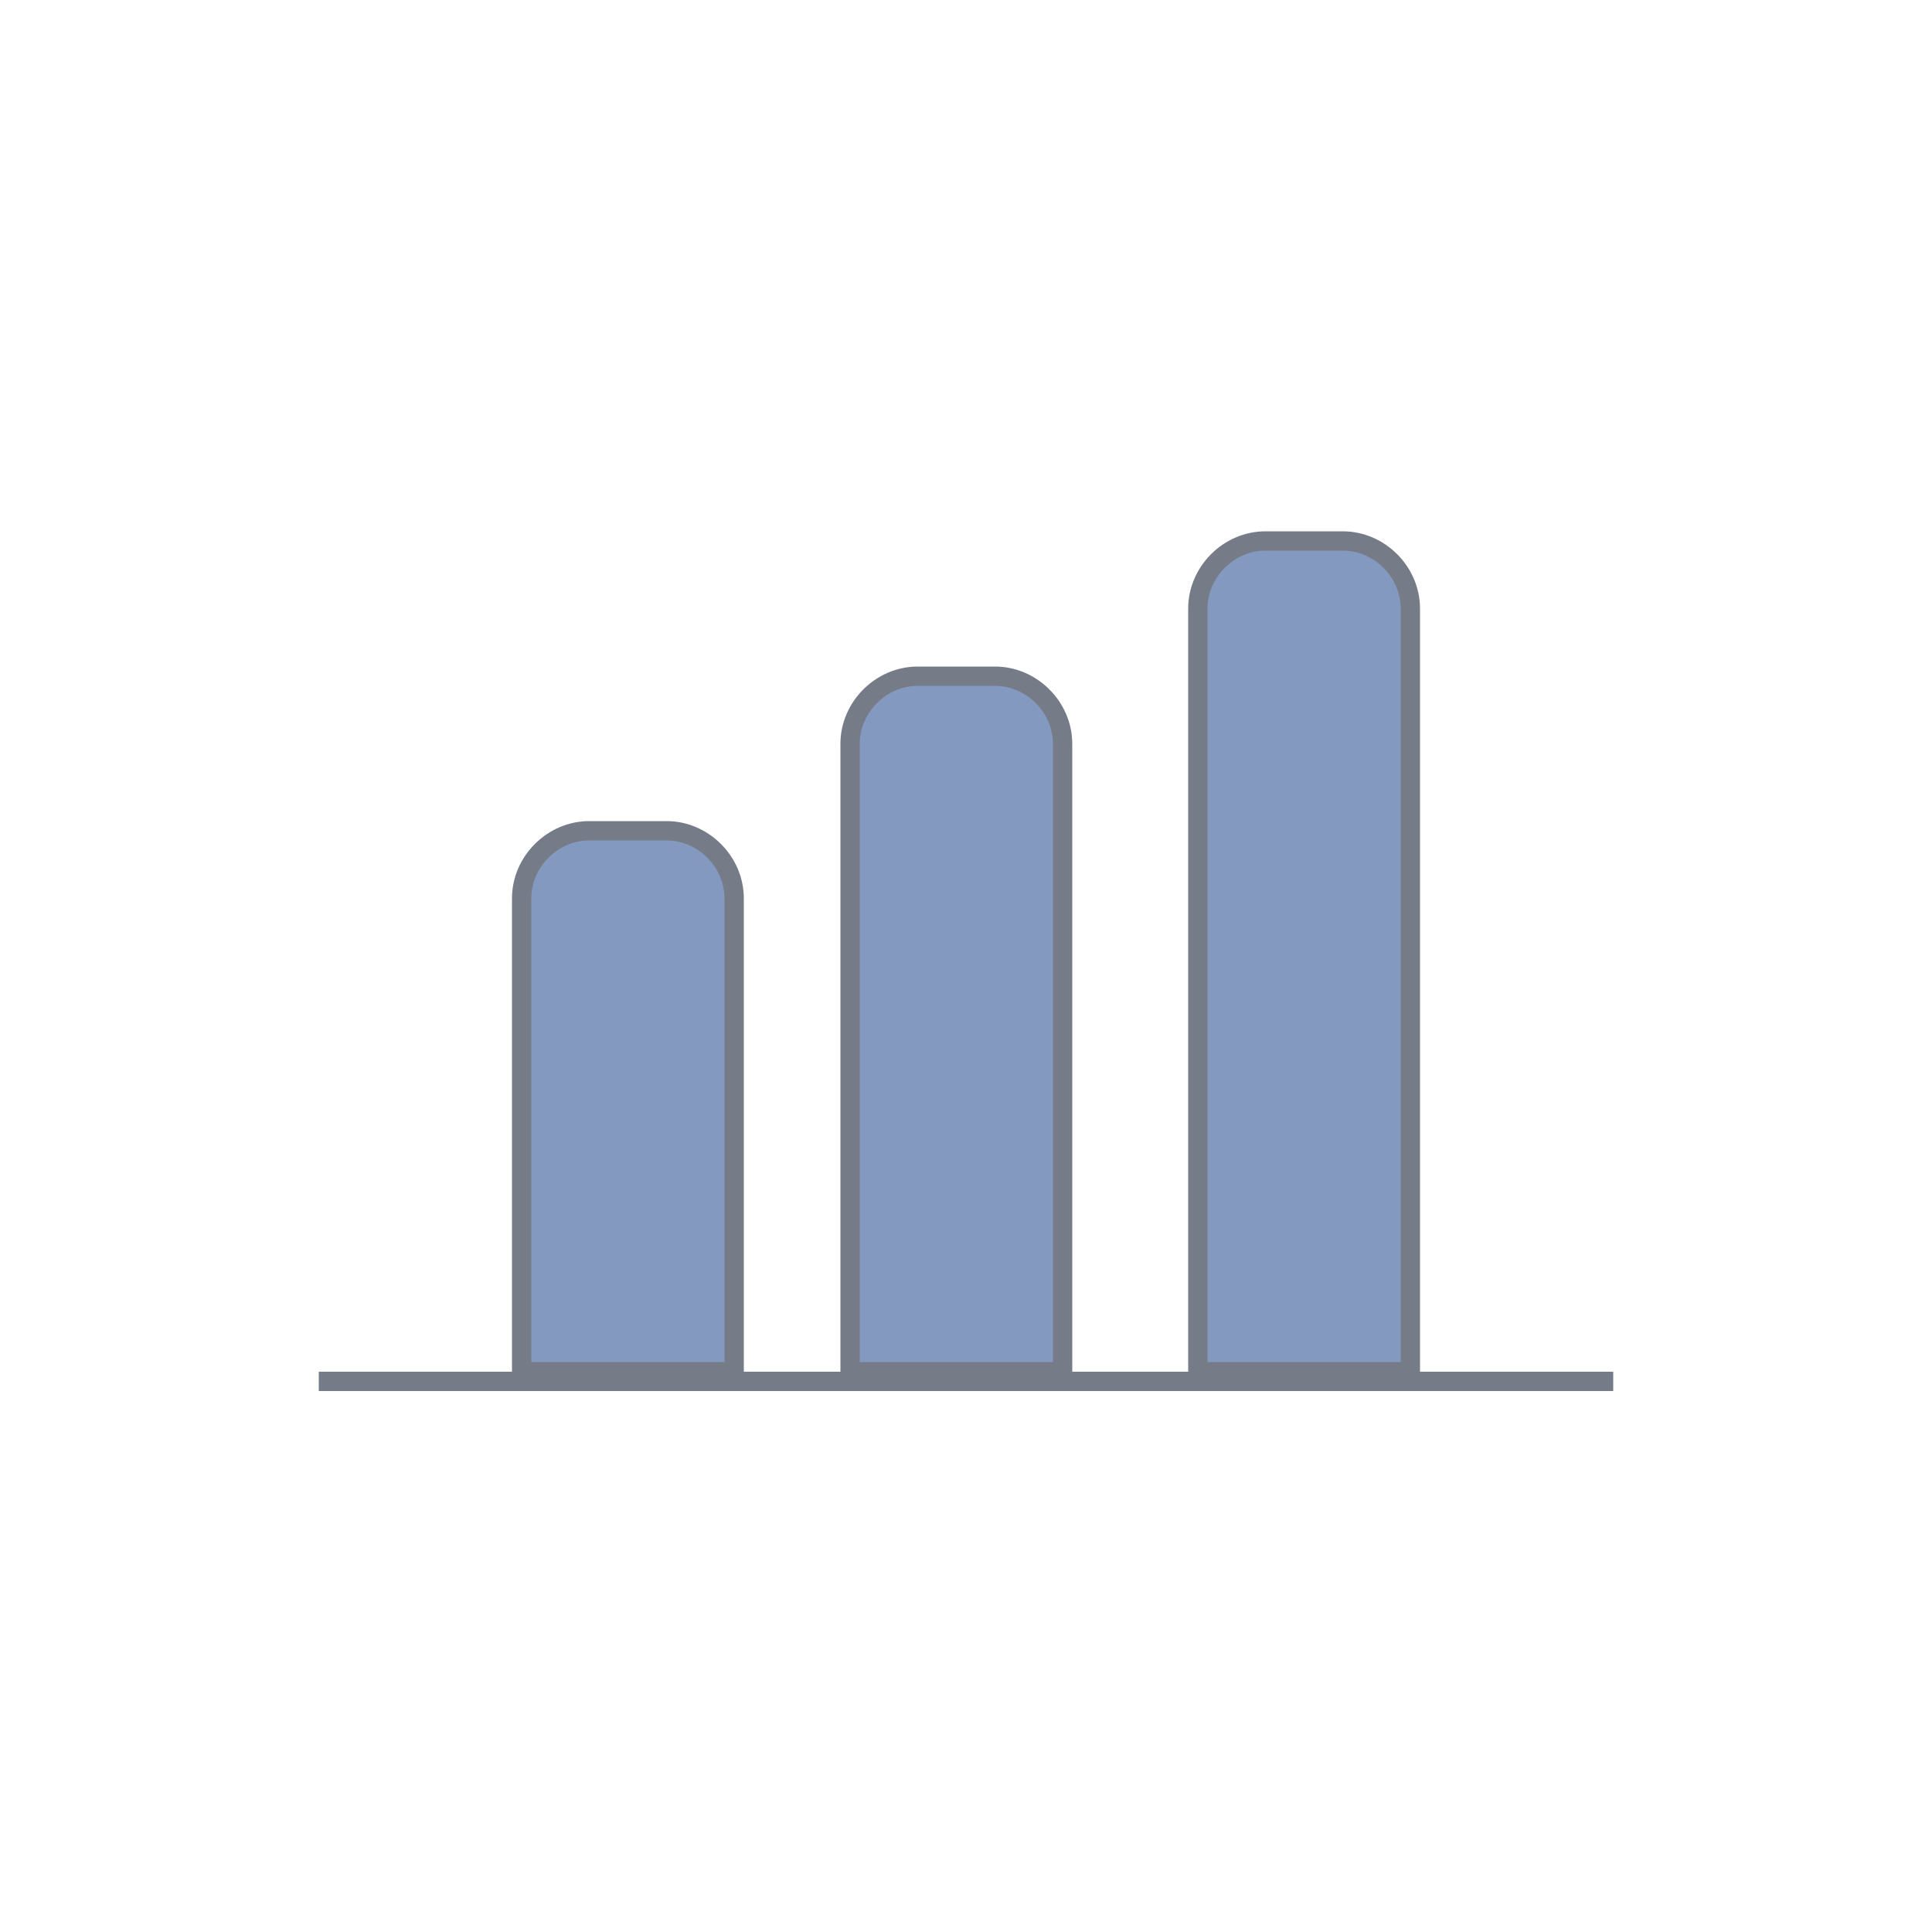 <?xml version="1.0" encoding="utf-8"?>
<!-- Generator: Adobe Illustrator 22.1.0, SVG Export Plug-In . SVG Version: 6.00 Build 0)  -->
<svg version="1.1" id="Layer_1" xmlns="http://www.w3.org/2000/svg" xmlns:xlink="http://www.w3.org/1999/xlink" x="0px" y="0px"
	 viewBox="0 0 100 100" style="enable-background:new 0 0 100 100;" xml:space="preserve">
<style type="text/css">
	.st0{fill:none;}
	.st1{fill:none;stroke:#767C87;}
	.st2{fill:#8399BF;stroke:#767C87;}
</style>
<title>icon_profit</title>
<desc>Created with Sketch.</desc>
<g id="styleguide">
	<g id="style_icons" transform="translate(-553, -709)">
		<g id="icon_profit" transform="translate(535, 682)">
			<path id="Rectangle-6-Copy-5" class="st0" d="M16.5,27.5h100v100h-100V27.5z"/>
			<path id="Path-8" class="st1" d="M34.5,98.5h67"/>
			<path id="Rectangle-7" class="st2" d="M45,98h11V73.5c0-1.9-1.6-3.5-3.5-3.5h-4c-1.9,0-3.5,1.6-3.5,3.5V98z"/>
			<path id="Rectangle-7_1_" class="st2" d="M62,98h11V65.5c0-1.9-1.6-3.5-3.5-3.5h-4c-1.9,0-3.5,1.6-3.5,3.5V98z"/>
			<path id="Rectangle-7-Copy" class="st2" d="M80,98h11V58.5c0-1.9-1.6-3.5-3.5-3.5h-4c-1.9,0-3.5,1.6-3.5,3.5V98z"/>
		</g>
	</g>
</g>
</svg>
